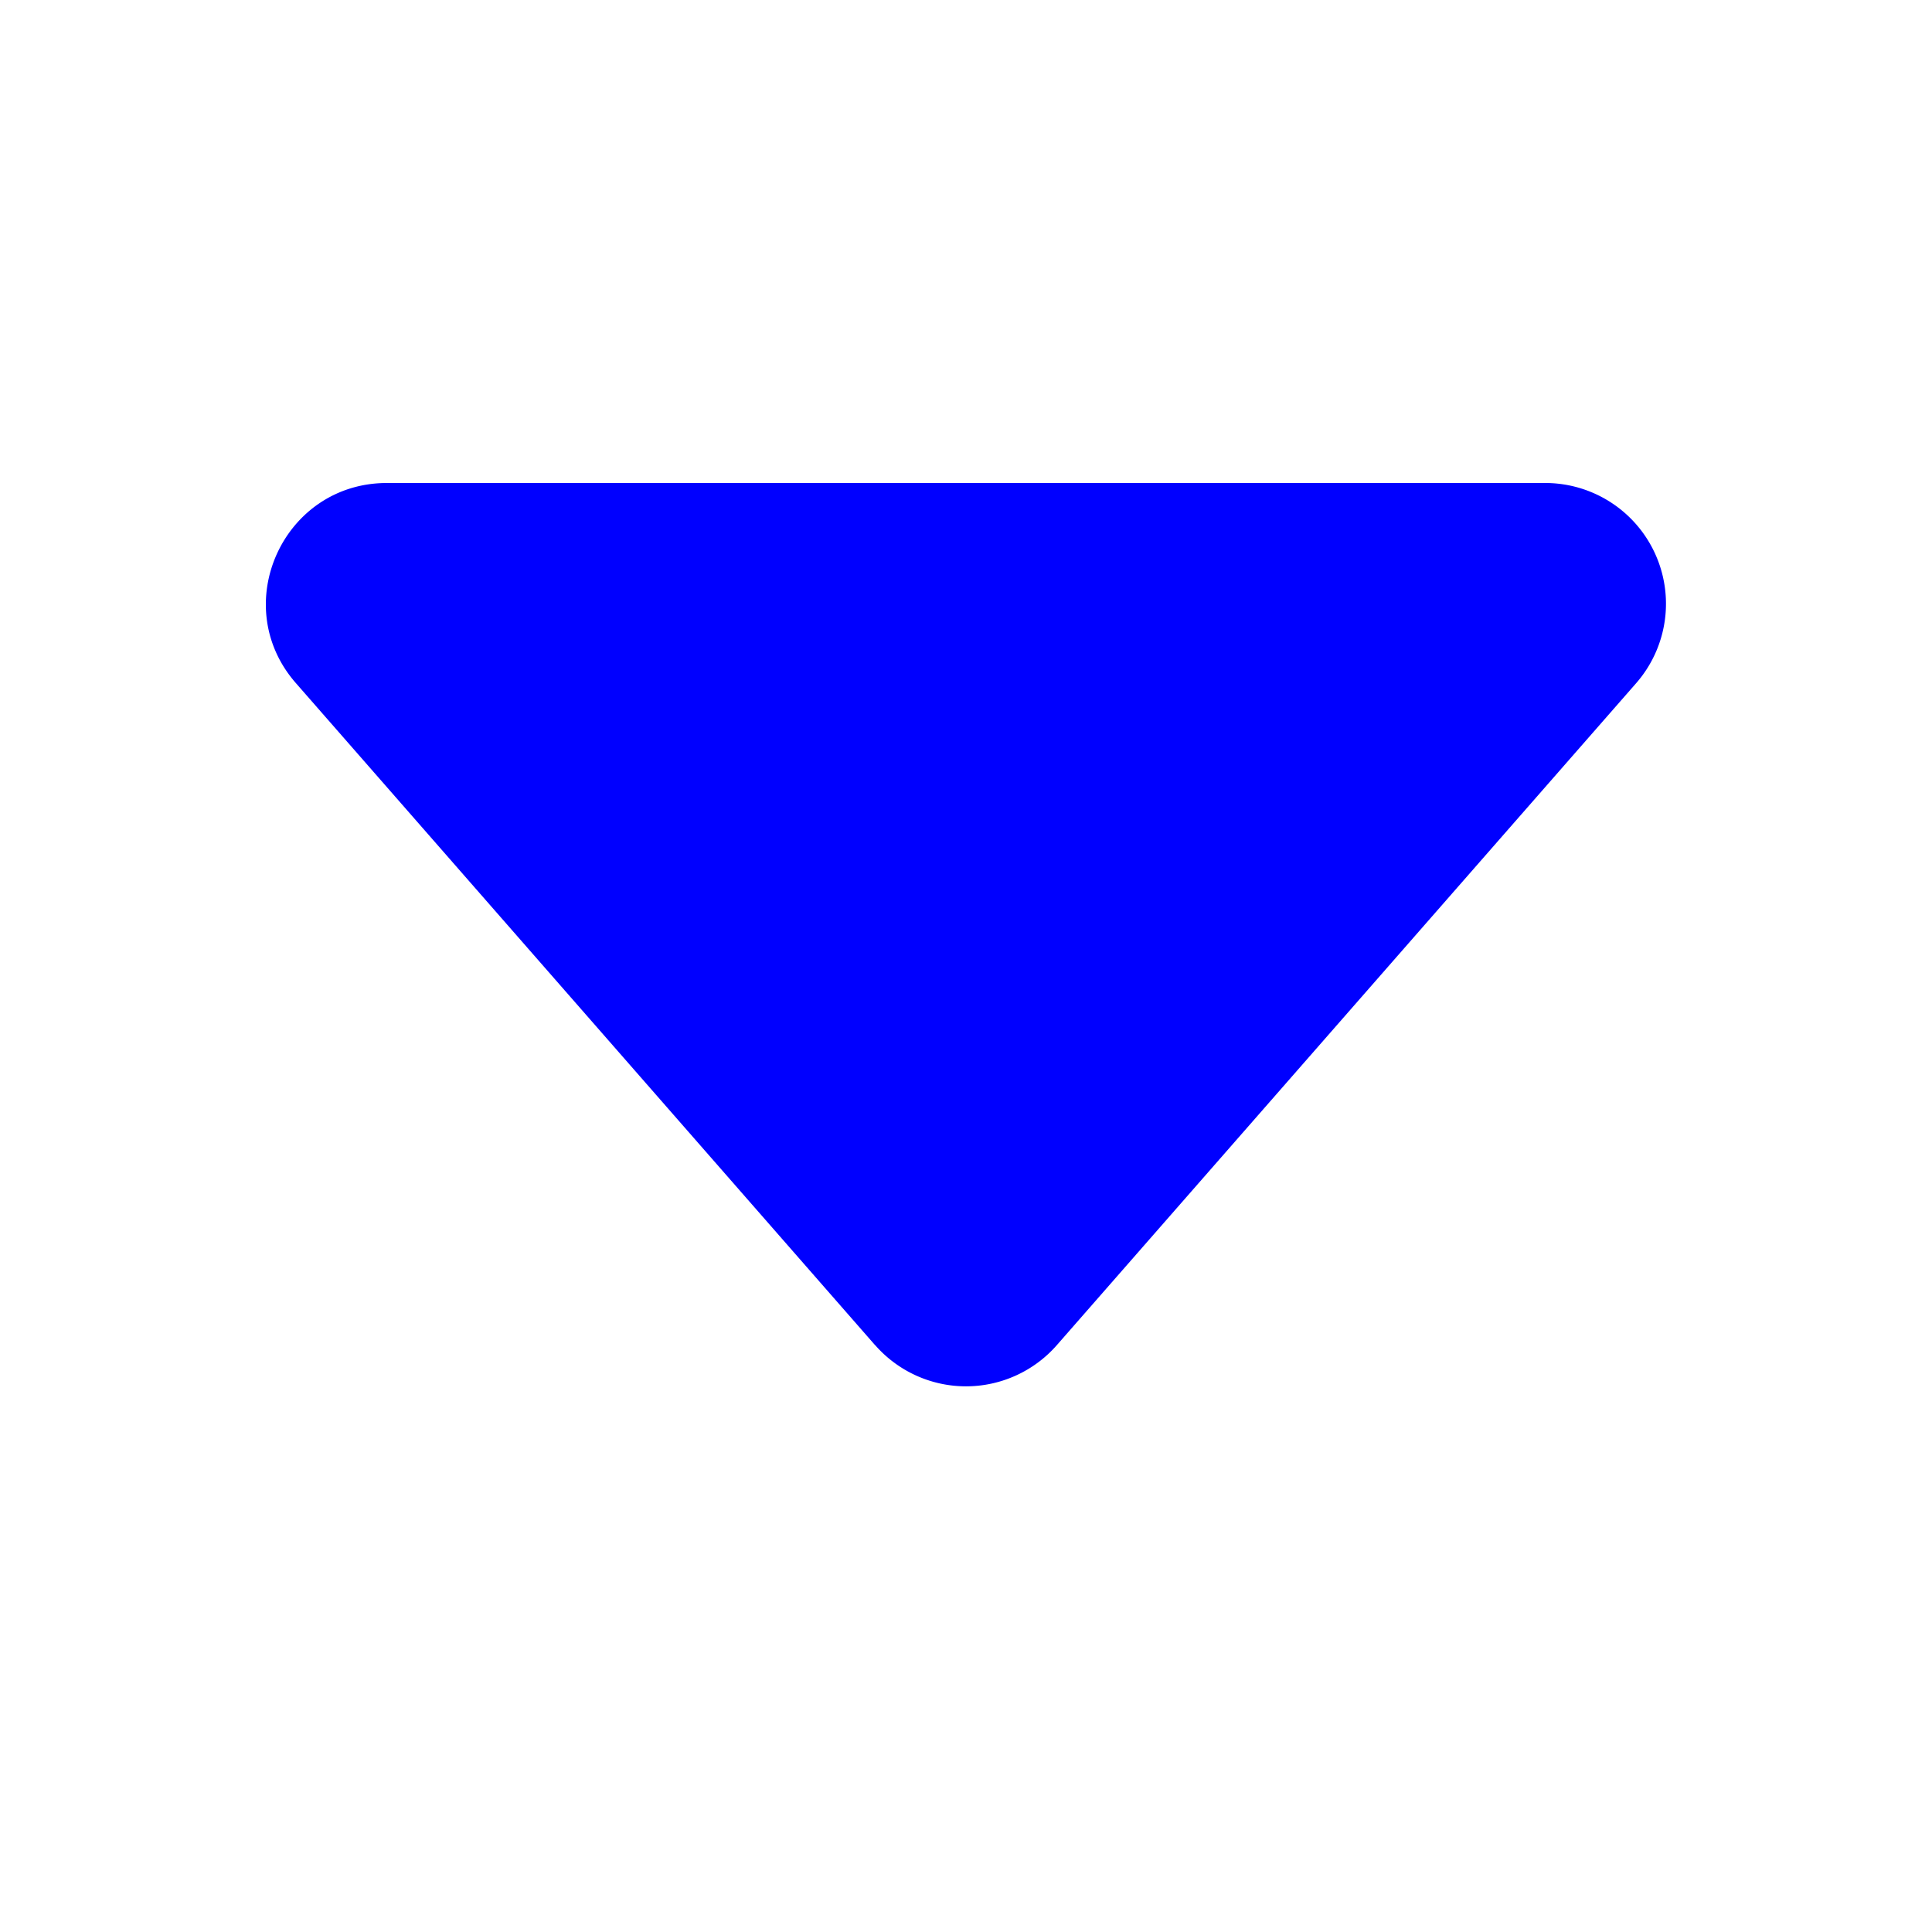  <svg
        xmlns="http://www.w3.org/2000/svg"
        width="60"
        height="60"
        fill="blue"
        class="bi bi-caret-down-fill"
        viewBox="0 0 16 16"
      >
        <path
          d="M7.247 11.14 2.451 5.658C1.885 5.013 2.345 4 3.204 4h9.592a1 1 0 0 1 .753 1.659l-4.796 5.48a1 1 0 0 1-1.506 0z"
        />
      </svg>